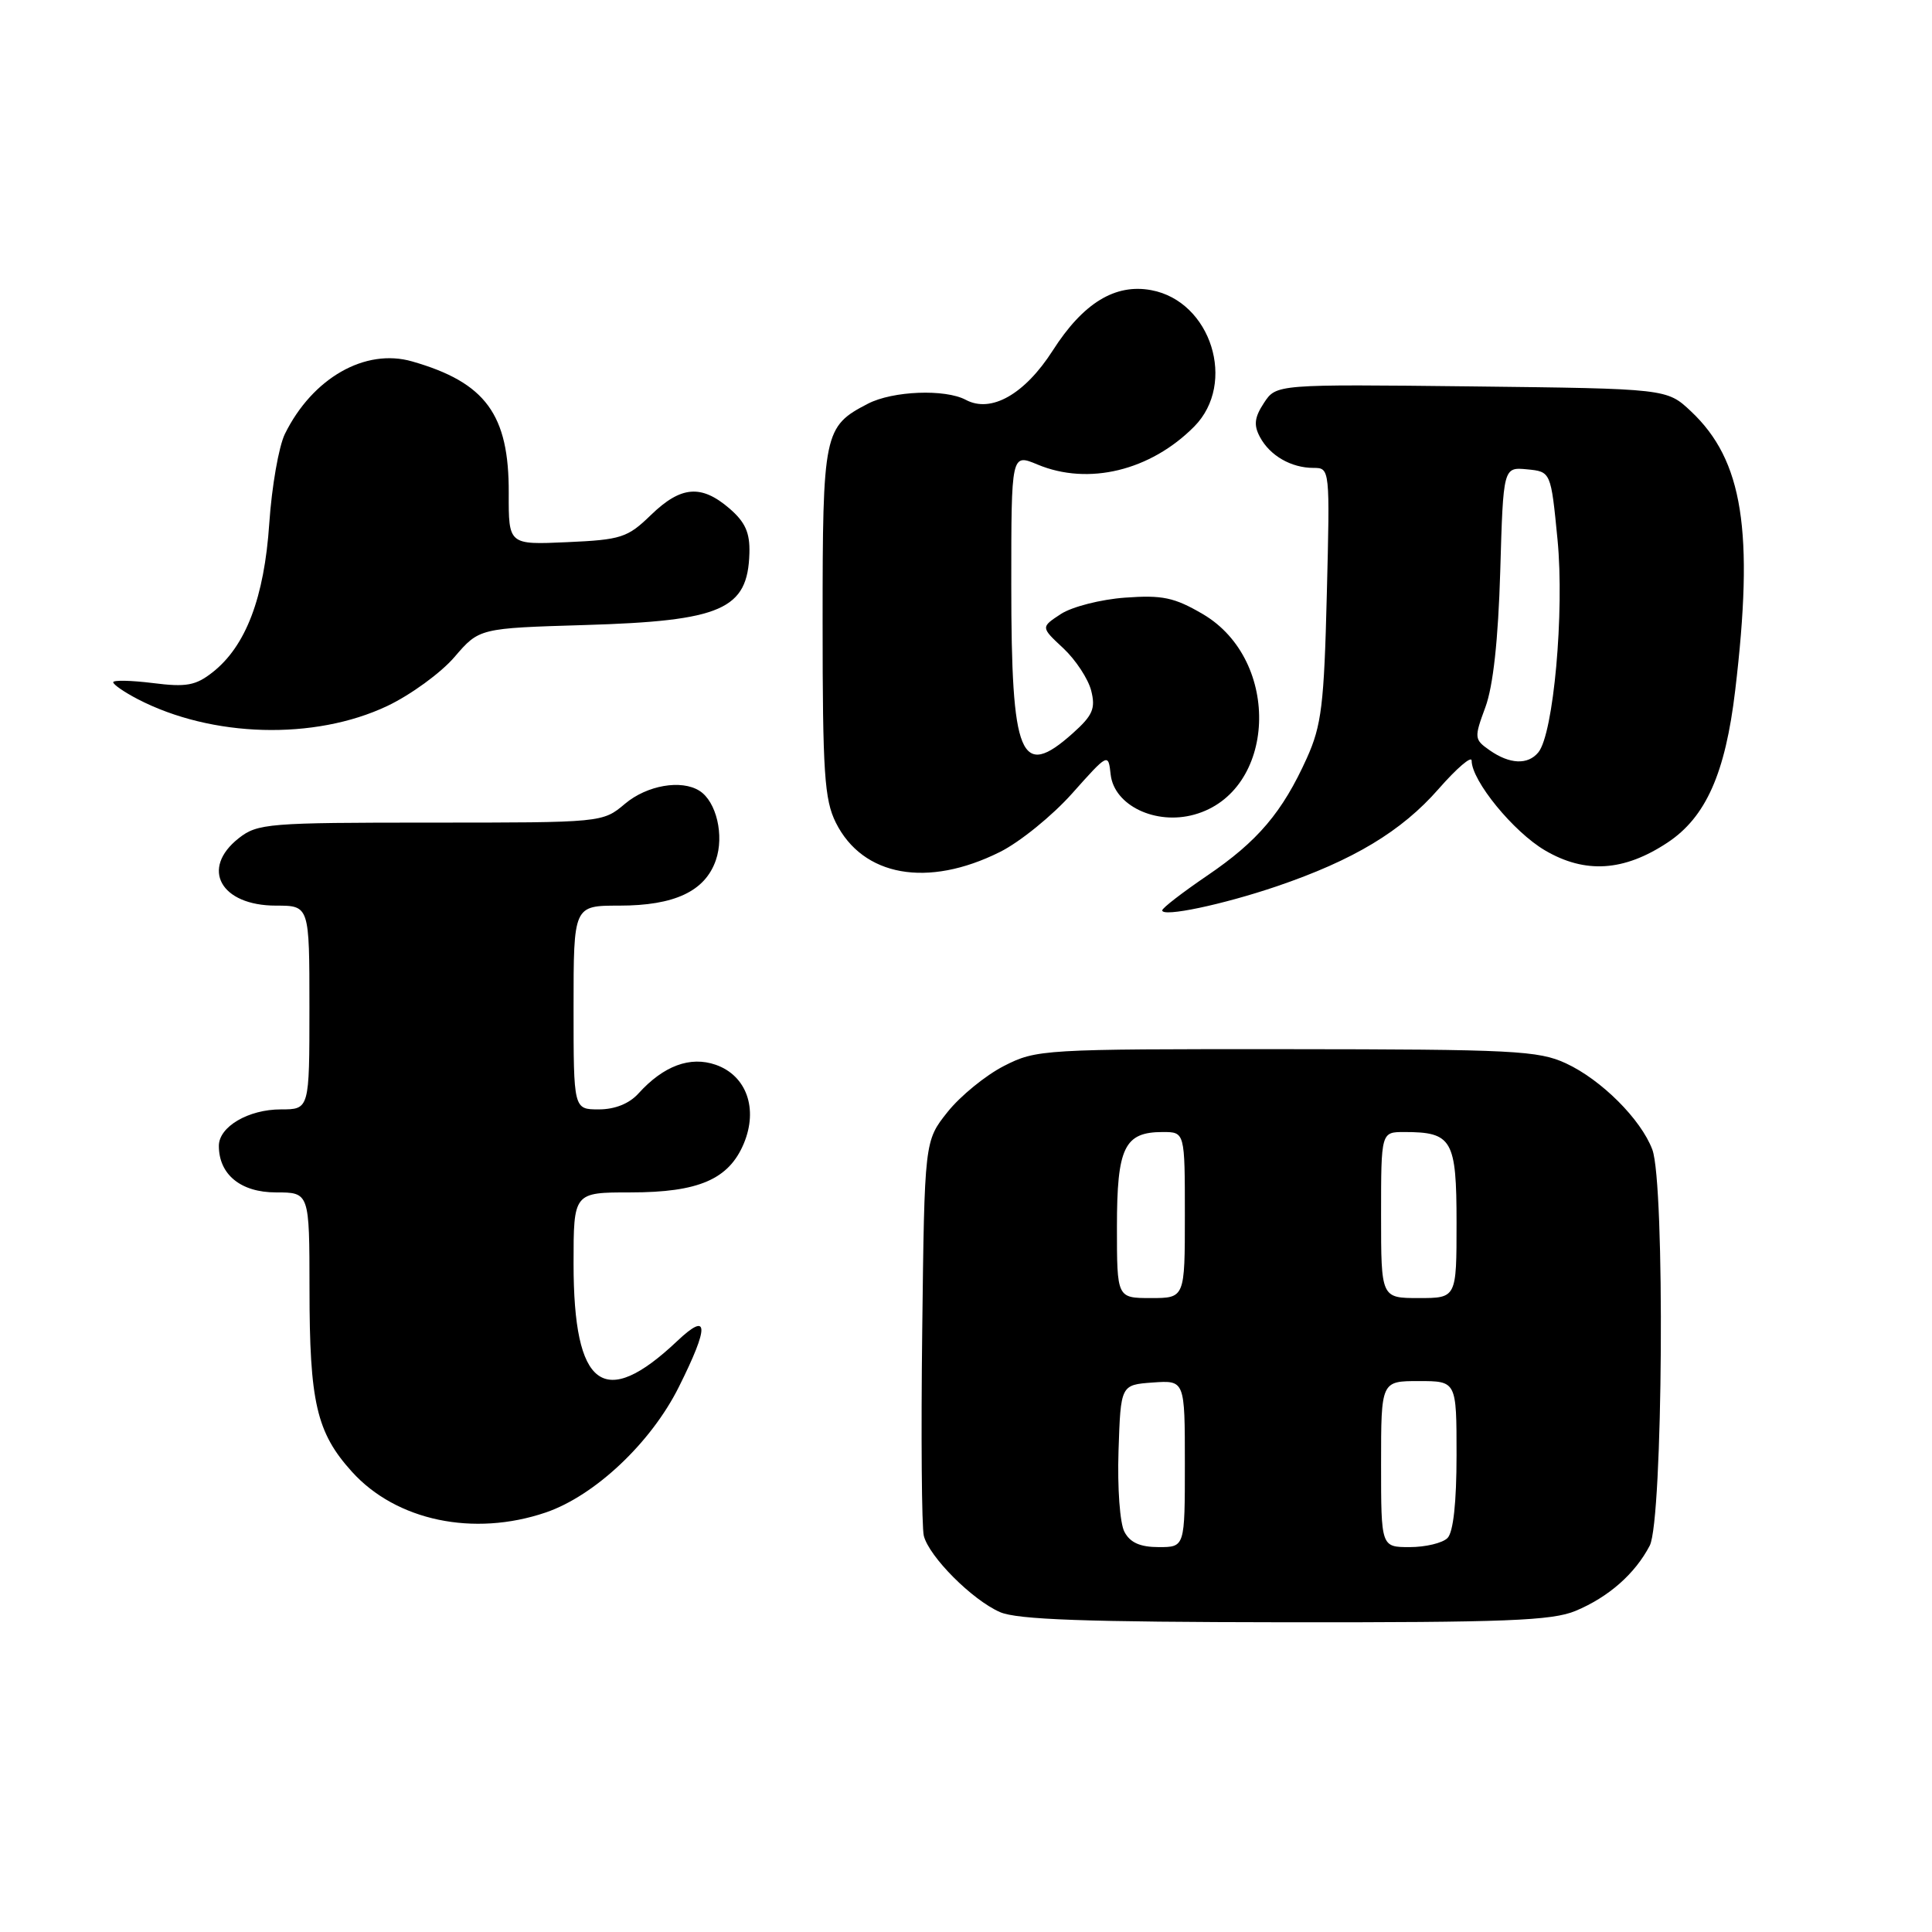 <?xml version="1.0" encoding="UTF-8" standalone="no"?>
<!DOCTYPE svg PUBLIC "-//W3C//DTD SVG 1.1//EN" "http://www.w3.org/Graphics/SVG/1.1/DTD/svg11.dtd" >
<svg xmlns="http://www.w3.org/2000/svg" xmlns:xlink="http://www.w3.org/1999/xlink" version="1.1" viewBox="0 0 256 256">
 <g >
 <path fill="currentColor"
d=" M 208.77 213.45 C 213.15 211.62 216.65 208.54 218.60 204.80 C 220.35 201.43 220.64 156.82 218.94 152.32 C 217.43 148.31 212.18 143.07 207.50 140.90 C 203.86 139.21 200.51 139.04 170.46 139.02 C 138.15 139.00 137.33 139.05 133.02 141.25 C 130.60 142.49 127.24 145.23 125.56 147.34 C 122.50 151.18 122.50 151.18 122.20 176.32 C 122.03 190.15 122.13 202.38 122.41 203.50 C 123.11 206.27 128.82 212.00 132.50 213.61 C 134.78 214.61 143.81 214.93 170.28 214.96 C 199.48 214.99 205.66 214.75 208.77 213.45 Z  M 72.32 200.41 C 78.81 198.19 86.25 191.19 89.94 183.80 C 94.00 175.68 93.94 173.72 89.75 177.68 C 80.01 186.90 76.00 183.92 76.00 167.45 C 76.00 158.00 76.00 158.00 83.55 158.00 C 92.57 158.00 96.57 156.27 98.56 151.52 C 100.48 146.91 98.92 142.52 94.84 141.09 C 91.45 139.91 87.92 141.22 84.59 144.90 C 83.38 146.24 81.47 147.00 79.35 147.00 C 76.00 147.00 76.00 147.00 76.00 133.50 C 76.00 120.00 76.00 120.00 82.05 120.00 C 89.38 120.00 93.42 118.10 94.85 113.99 C 95.99 110.72 94.93 106.21 92.69 104.79 C 90.29 103.26 85.73 104.05 82.82 106.50 C 79.85 109.00 79.85 109.00 57.06 109.00 C 35.52 109.00 34.13 109.11 31.63 111.07 C 26.52 115.10 29.23 120.00 36.57 120.00 C 41.00 120.00 41.00 120.00 41.00 133.50 C 41.00 147.00 41.00 147.00 37.22 147.00 C 32.91 147.00 29.00 149.30 29.00 151.83 C 29.00 155.63 31.90 158.00 36.56 158.00 C 41.00 158.00 41.00 158.00 41.01 170.75 C 41.01 185.81 41.94 189.82 46.63 195.01 C 52.50 201.51 62.76 203.66 72.32 200.41 Z  M 169.18 117.44 C 179.34 113.98 185.71 110.15 190.62 104.54 C 193.03 101.79 195.00 100.10 195.00 100.79 C 195.00 103.45 200.54 110.23 204.72 112.68 C 210.04 115.80 215.18 115.47 220.95 111.65 C 226.03 108.29 228.62 102.48 229.92 91.50 C 232.44 70.34 230.96 60.99 224.06 54.50 C 220.87 51.50 220.87 51.50 194.99 51.20 C 169.11 50.91 169.11 50.91 167.48 53.39 C 166.22 55.31 166.10 56.33 166.95 57.91 C 168.27 60.38 171.09 62.00 174.05 62.00 C 176.22 62.00 176.23 62.08 175.81 78.75 C 175.45 93.37 175.11 96.13 173.17 100.44 C 169.93 107.62 166.67 111.47 159.95 116.03 C 156.68 118.26 154.00 120.32 154.00 120.63 C 154.00 121.56 161.99 119.88 169.18 117.44 Z  M 132.50 112.89 C 135.13 111.58 139.43 108.09 142.06 105.14 C 146.85 99.77 146.85 99.77 147.17 102.64 C 147.64 106.73 153.12 109.36 158.24 107.94 C 169.13 104.94 169.87 87.53 159.38 81.37 C 155.60 79.16 154.03 78.83 149.08 79.19 C 145.87 79.42 142.04 80.40 140.57 81.36 C 137.90 83.11 137.90 83.11 140.90 85.90 C 142.54 87.44 144.20 89.97 144.59 91.52 C 145.19 93.89 144.79 94.80 142.14 97.17 C 135.21 103.36 134.00 100.44 134.00 77.49 C 134.00 60.10 134.00 60.10 137.47 61.55 C 144.21 64.37 152.45 62.37 158.25 56.51 C 163.90 50.79 160.48 39.93 152.56 38.45 C 147.77 37.55 143.52 40.15 139.50 46.44 C 135.78 52.25 131.32 54.78 127.97 52.98 C 125.23 51.52 118.30 51.79 115.01 53.49 C 109.16 56.52 109.00 57.29 109.00 82.47 C 109.00 102.39 109.24 105.97 110.75 109.00 C 114.32 116.15 122.91 117.68 132.50 112.89 Z  M 51.31 93.55 C 54.41 92.08 58.42 89.16 60.22 87.06 C 63.50 83.24 63.50 83.24 77.50 82.82 C 95.64 82.28 99.09 80.77 99.30 73.30 C 99.38 70.58 98.75 69.18 96.65 67.37 C 92.91 64.16 90.23 64.39 86.25 68.24 C 83.15 71.25 82.32 71.52 75.14 71.84 C 67.39 72.19 67.39 72.19 67.41 65.35 C 67.46 54.92 64.35 50.68 54.61 47.89 C 48.39 46.10 41.40 50.09 37.75 57.50 C 36.94 59.15 36.01 64.48 35.68 69.35 C 35.02 79.20 32.57 85.62 28.17 89.08 C 25.93 90.84 24.69 91.07 20.26 90.51 C 17.37 90.15 15.00 90.10 15.00 90.40 C 15.00 90.70 16.46 91.71 18.25 92.64 C 28.06 97.73 41.67 98.11 51.31 93.55 Z  M 149.00 202.99 C 148.39 201.87 148.05 197.16 148.21 192.24 C 148.50 183.50 148.50 183.50 152.75 183.19 C 157.00 182.89 157.00 182.89 157.00 193.94 C 157.00 205.00 157.00 205.00 153.54 205.00 C 151.09 205.00 149.75 204.41 149.00 202.99 Z  M 183.00 194.00 C 183.00 183.00 183.00 183.00 188.00 183.00 C 193.00 183.00 193.00 183.00 193.00 192.80 C 193.00 199.09 192.57 203.03 191.80 203.80 C 191.14 204.46 188.89 205.00 186.80 205.00 C 183.00 205.00 183.00 205.00 183.00 194.00 Z  M 148.00 162.57 C 148.00 152.04 148.98 150.00 154.07 150.00 C 157.00 150.00 157.00 150.00 157.00 161.00 C 157.00 172.00 157.00 172.00 152.50 172.00 C 148.00 172.00 148.00 172.00 148.00 162.57 Z  M 183.00 161.00 C 183.00 150.00 183.00 150.00 186.07 150.00 C 192.42 150.00 193.00 151.00 193.00 162.04 C 193.00 172.00 193.00 172.00 188.00 172.00 C 183.00 172.00 183.00 172.00 183.00 161.00 Z  M 197.38 99.41 C 195.34 97.98 195.32 97.77 196.82 93.71 C 197.85 90.93 198.52 84.81 198.79 75.69 C 199.19 61.89 199.19 61.89 202.35 62.19 C 205.50 62.50 205.50 62.50 206.38 71.50 C 207.31 81.07 205.85 97.28 203.83 99.70 C 202.44 101.38 200.04 101.27 197.38 99.41 Z "/>
</g>
</svg>